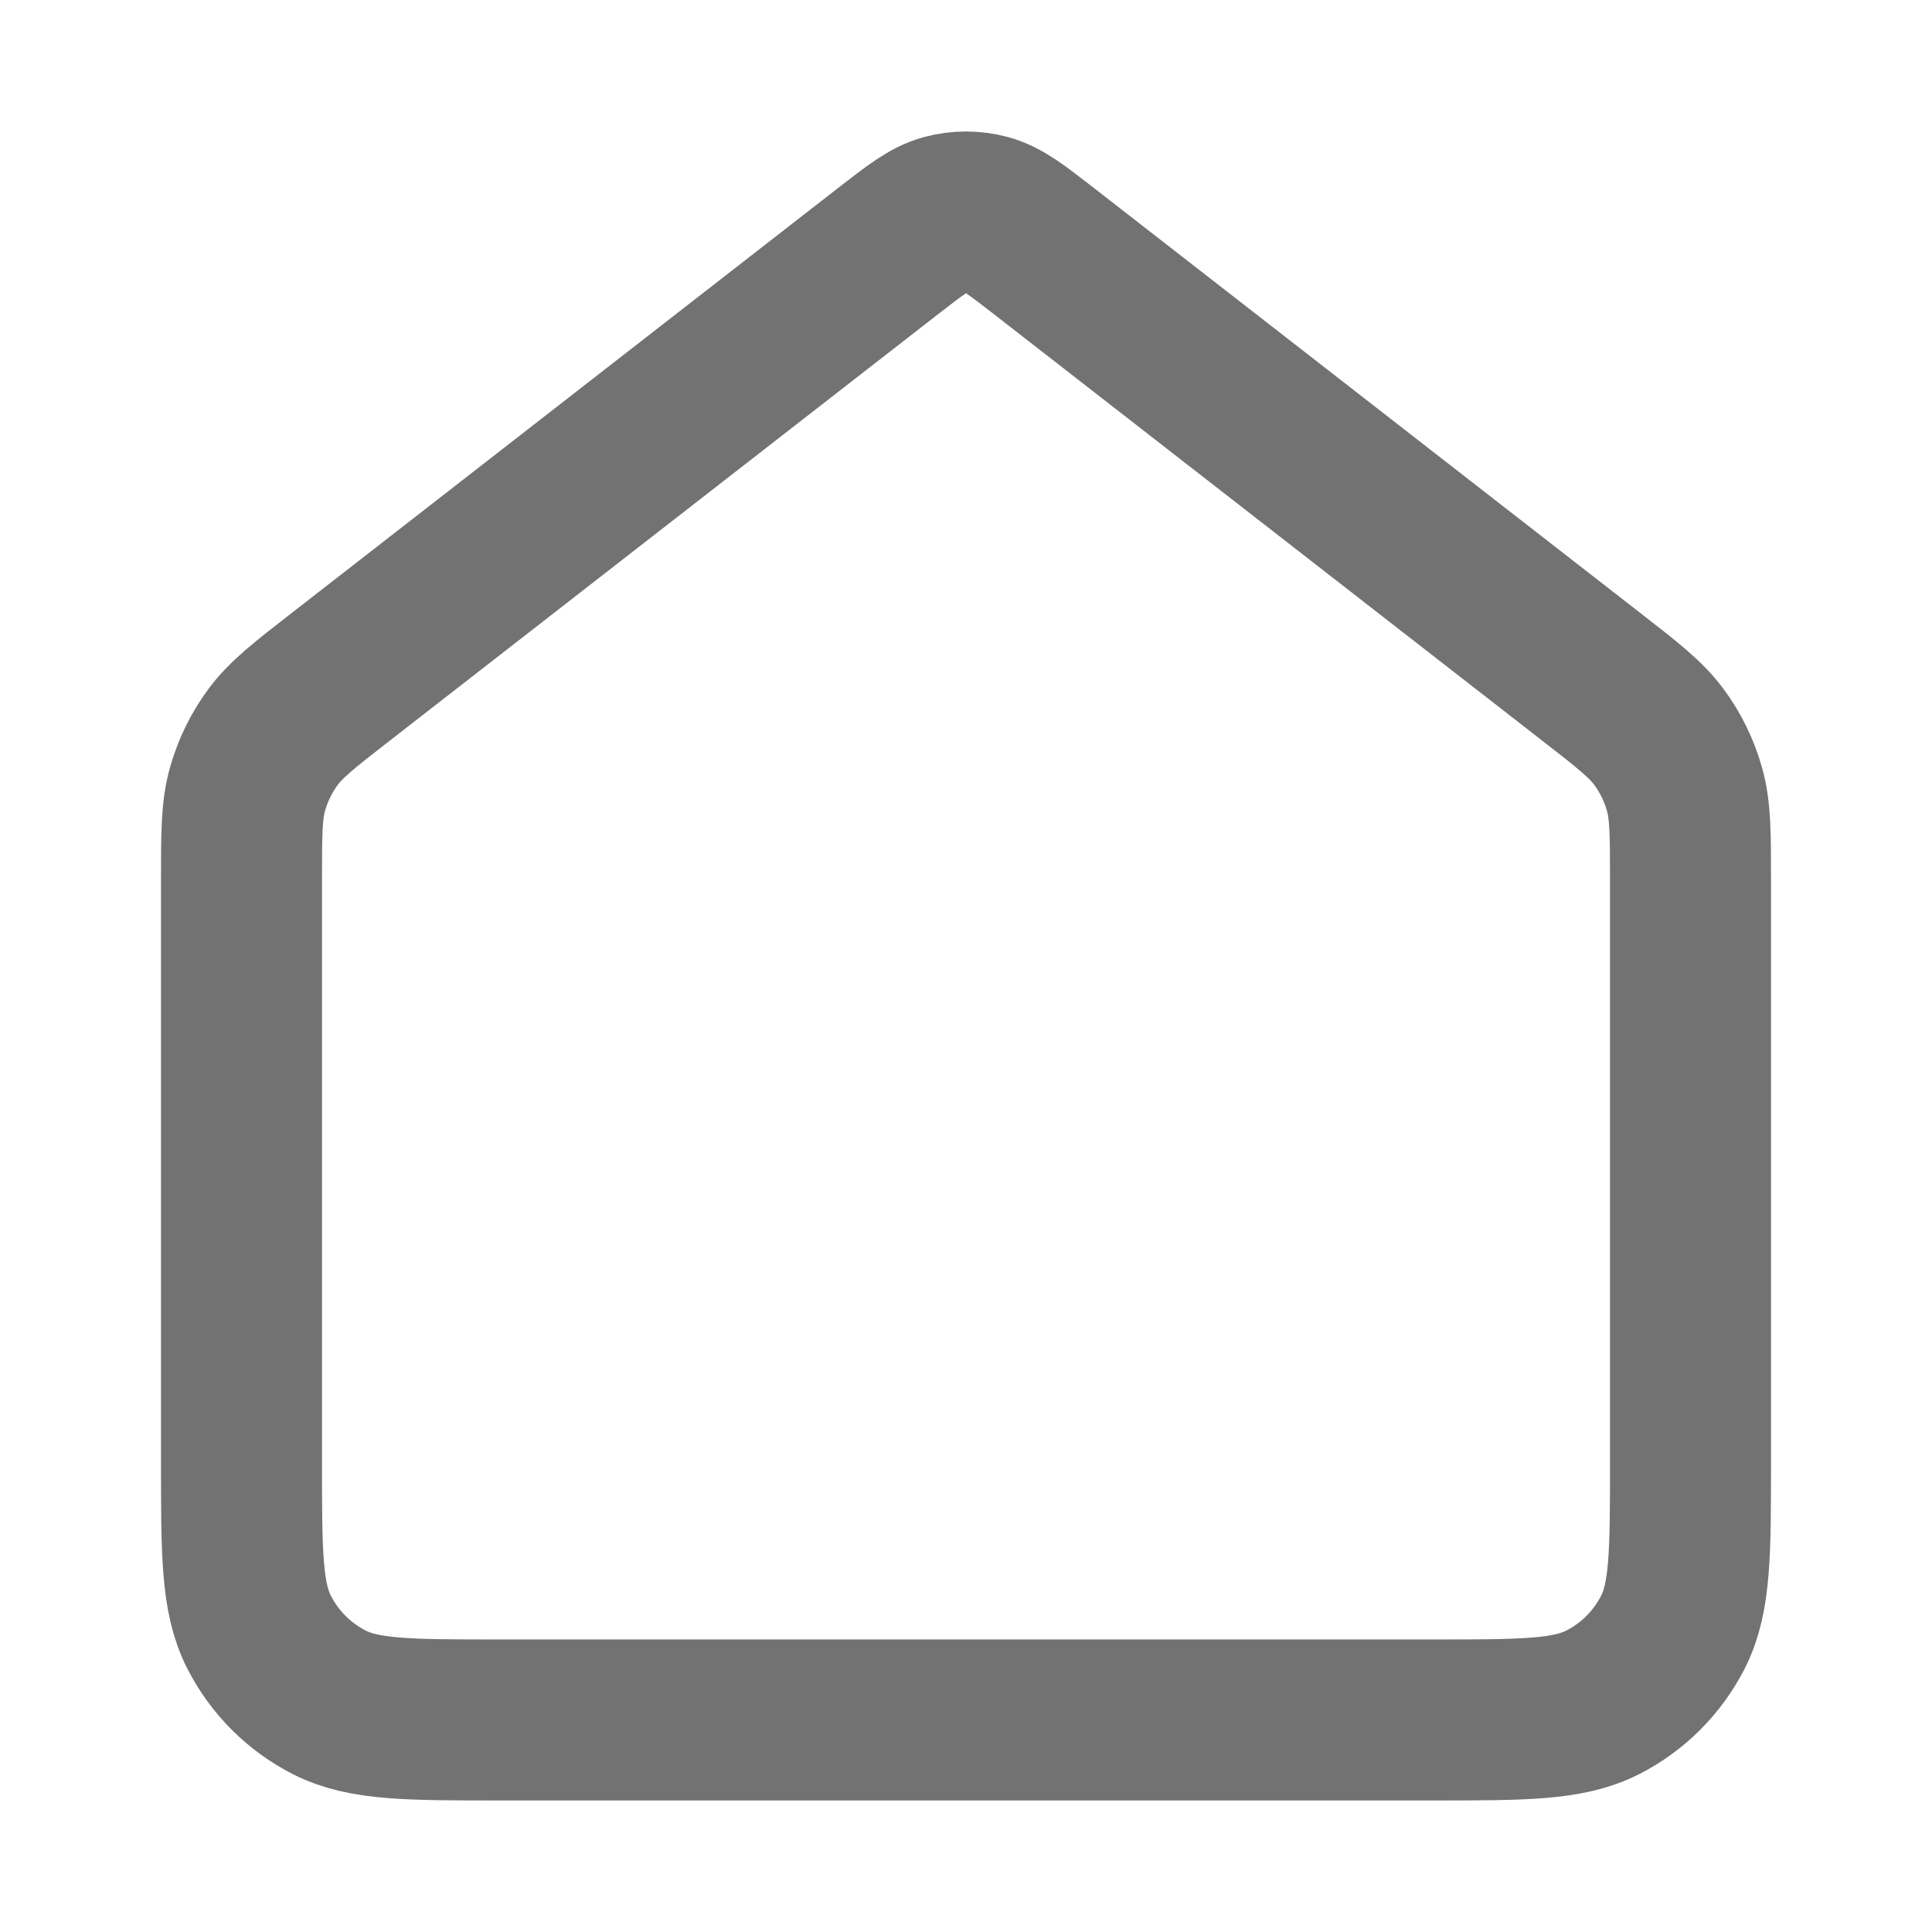 <svg width="24" height="24" viewBox="0 0 24 24" fill="none" xmlns="http://www.w3.org/2000/svg">
<path d="M3 10.931C3 10.357 3 10.07 3.074 9.806C3.14 9.571 3.247 9.351 3.392 9.155C3.555 8.935 3.782 8.758 4.235 8.406L11.018 3.13C11.369 2.857 11.545 2.721 11.739 2.668C11.91 2.622 12.09 2.622 12.261 2.668C12.455 2.721 12.631 2.857 12.982 3.13L19.765 8.406C20.218 8.758 20.445 8.935 20.608 9.155C20.753 9.351 20.86 9.571 20.926 9.806C21 10.07 21 10.357 21 10.931V18.166C21 19.287 21 19.847 20.782 20.274C20.59 20.651 20.284 20.957 19.908 21.148C19.48 21.366 18.92 21.366 17.8 21.366H6.2C5.08 21.366 4.52 21.366 4.092 21.148C3.716 20.957 3.41 20.651 3.218 20.274C3 19.847 3 19.287 3 18.166V10.931Z" stroke="#727272" stroke-width="2" stroke-linecap="round" stroke-linejoin="round"/>
</svg>
